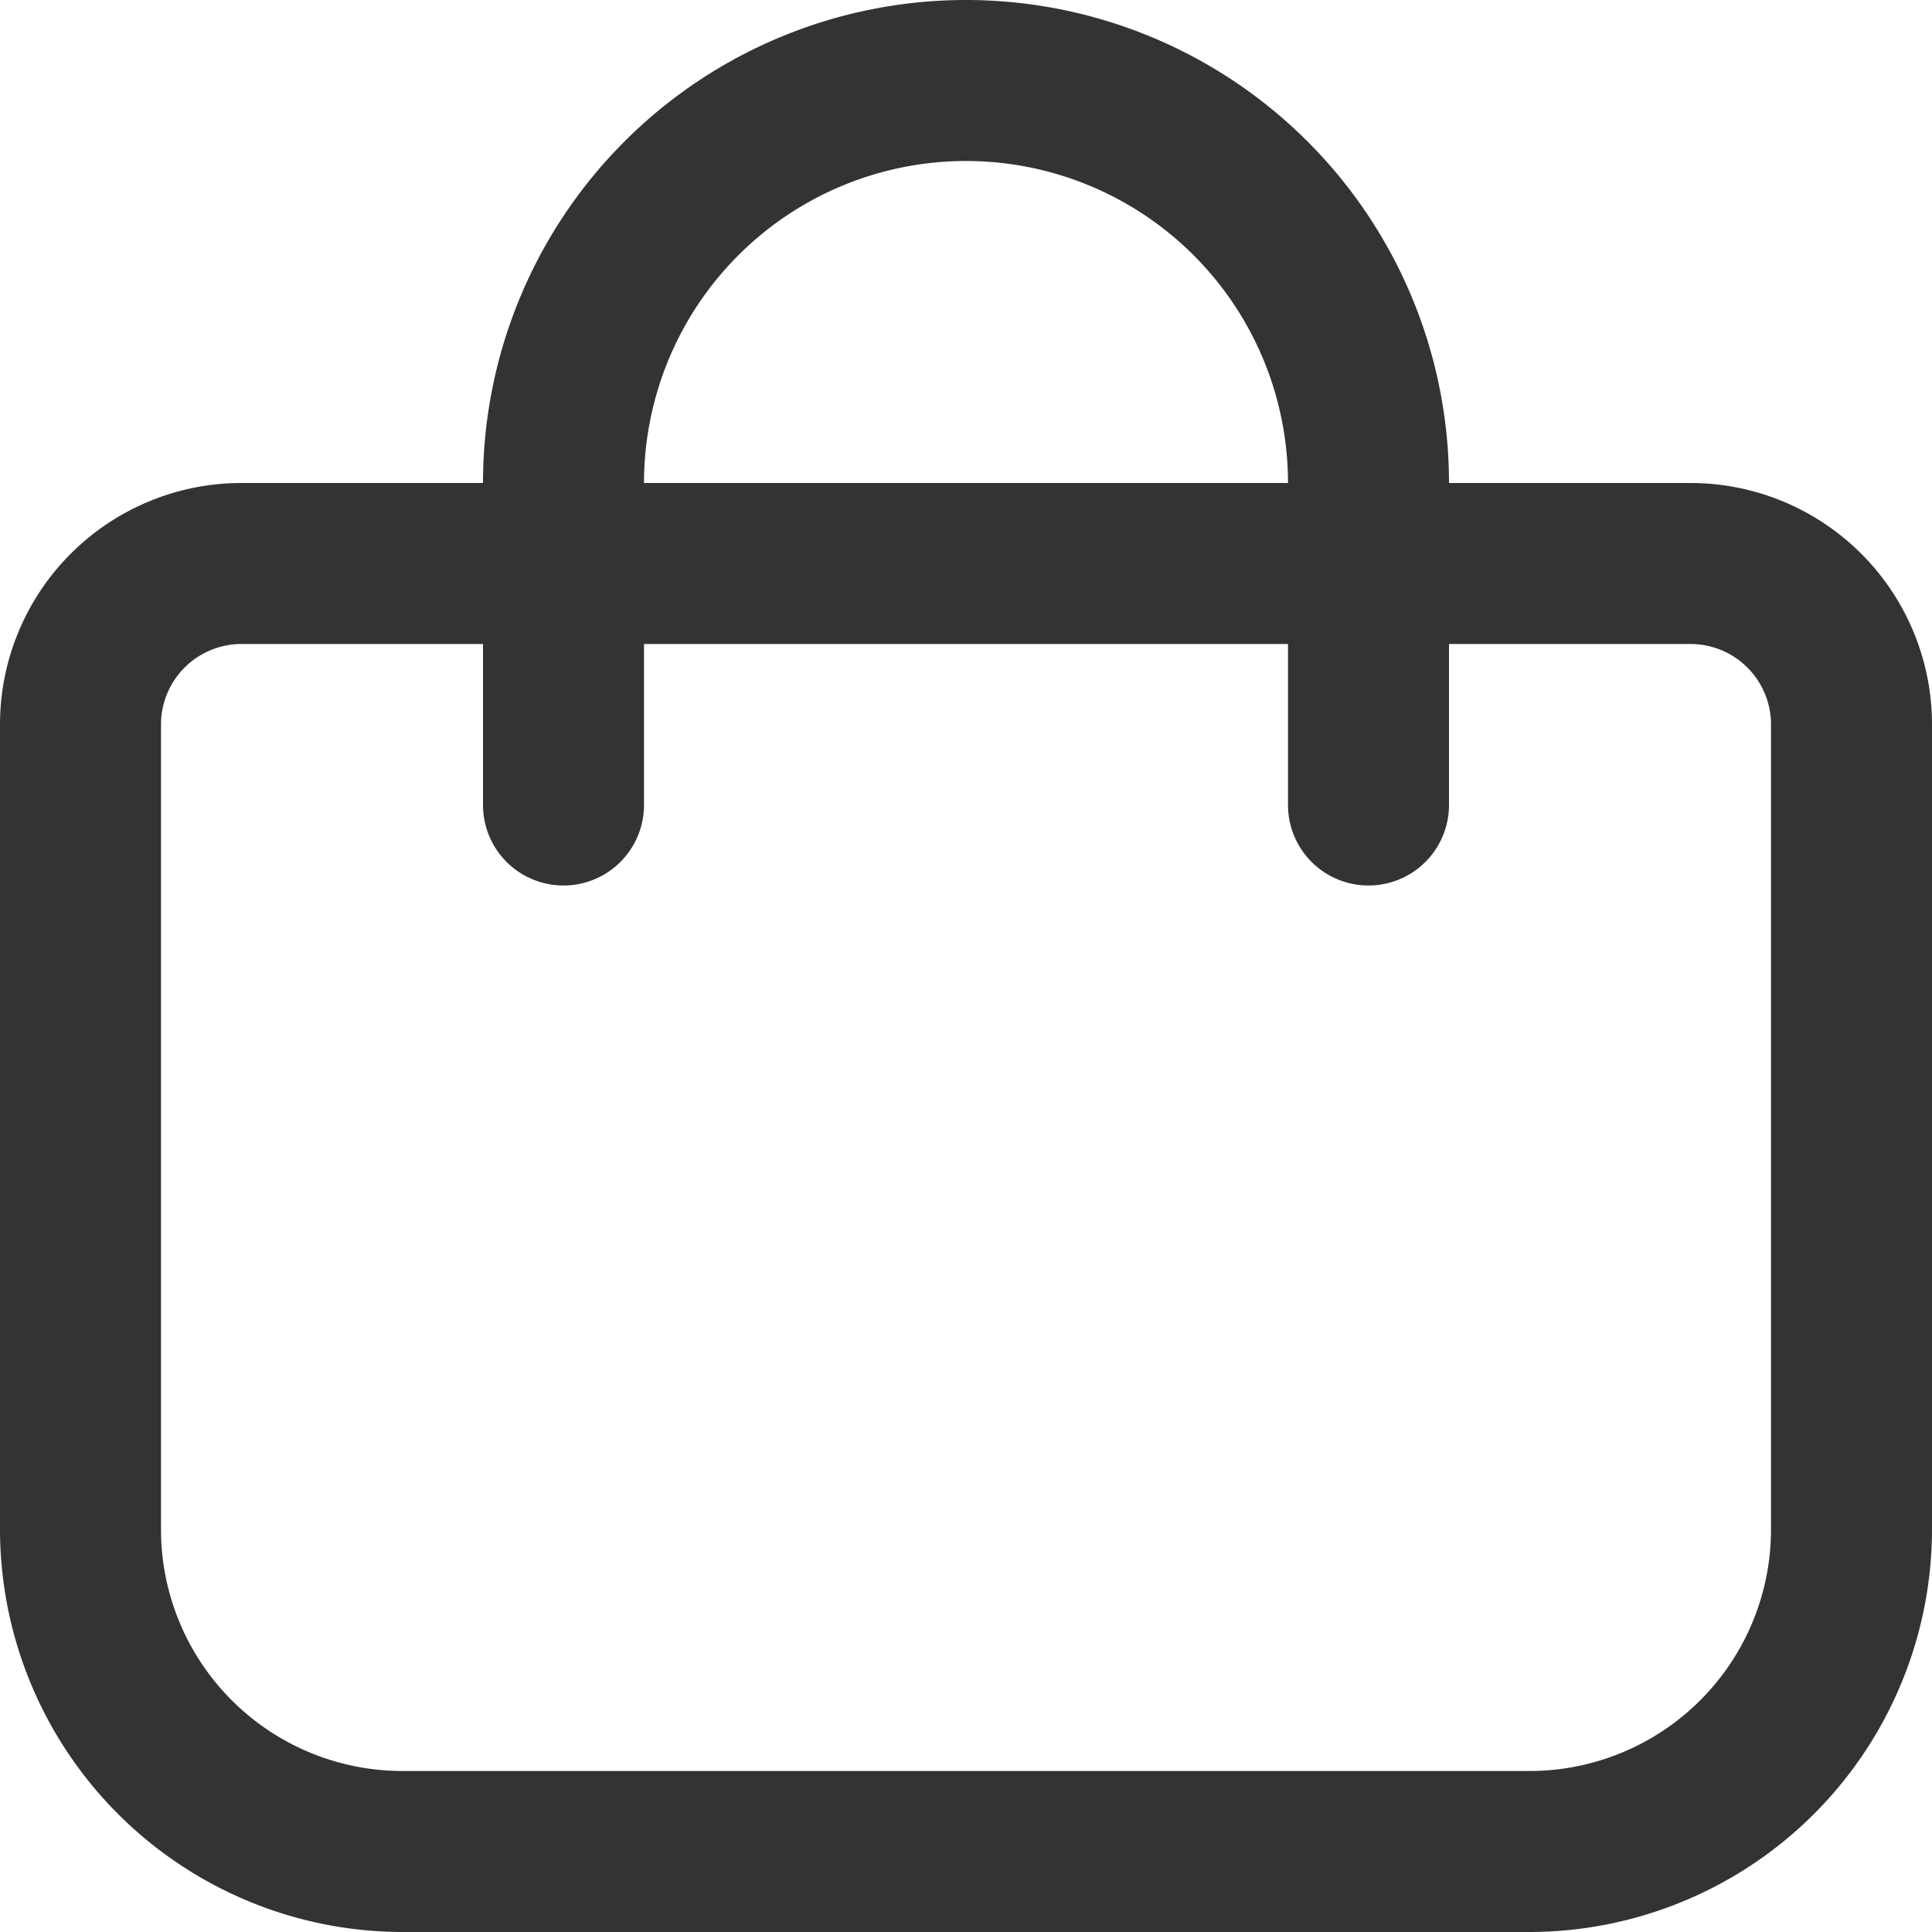 <svg xmlns="http://www.w3.org/2000/svg" width="24" height="24" viewBox="0 0 24 24">
    <path d="M21 6h-3A6 6 0 1 0 6 6H3a3 3 0 0 0-3 3v10a5.006 5.006 0 0 0 5 5h14a5.006 5.006 0 0 0 5-5V9a3 3 0 0 0-3-3zm-9-4a4 4 0 0 1 4 4H8a4 4 0 0 1 4-4zm10 17a3 3 0 0 1-3 3H5a3 3 0 0 1-3-3V9a1 1 0 0 1 1-1h3v2a1 1 0 0 0 2 0V8h8v2a1 1 0 0 0 2 0V8h3a1 1 0 0 1 1 1z" style="fill:#333"/>
</svg>
